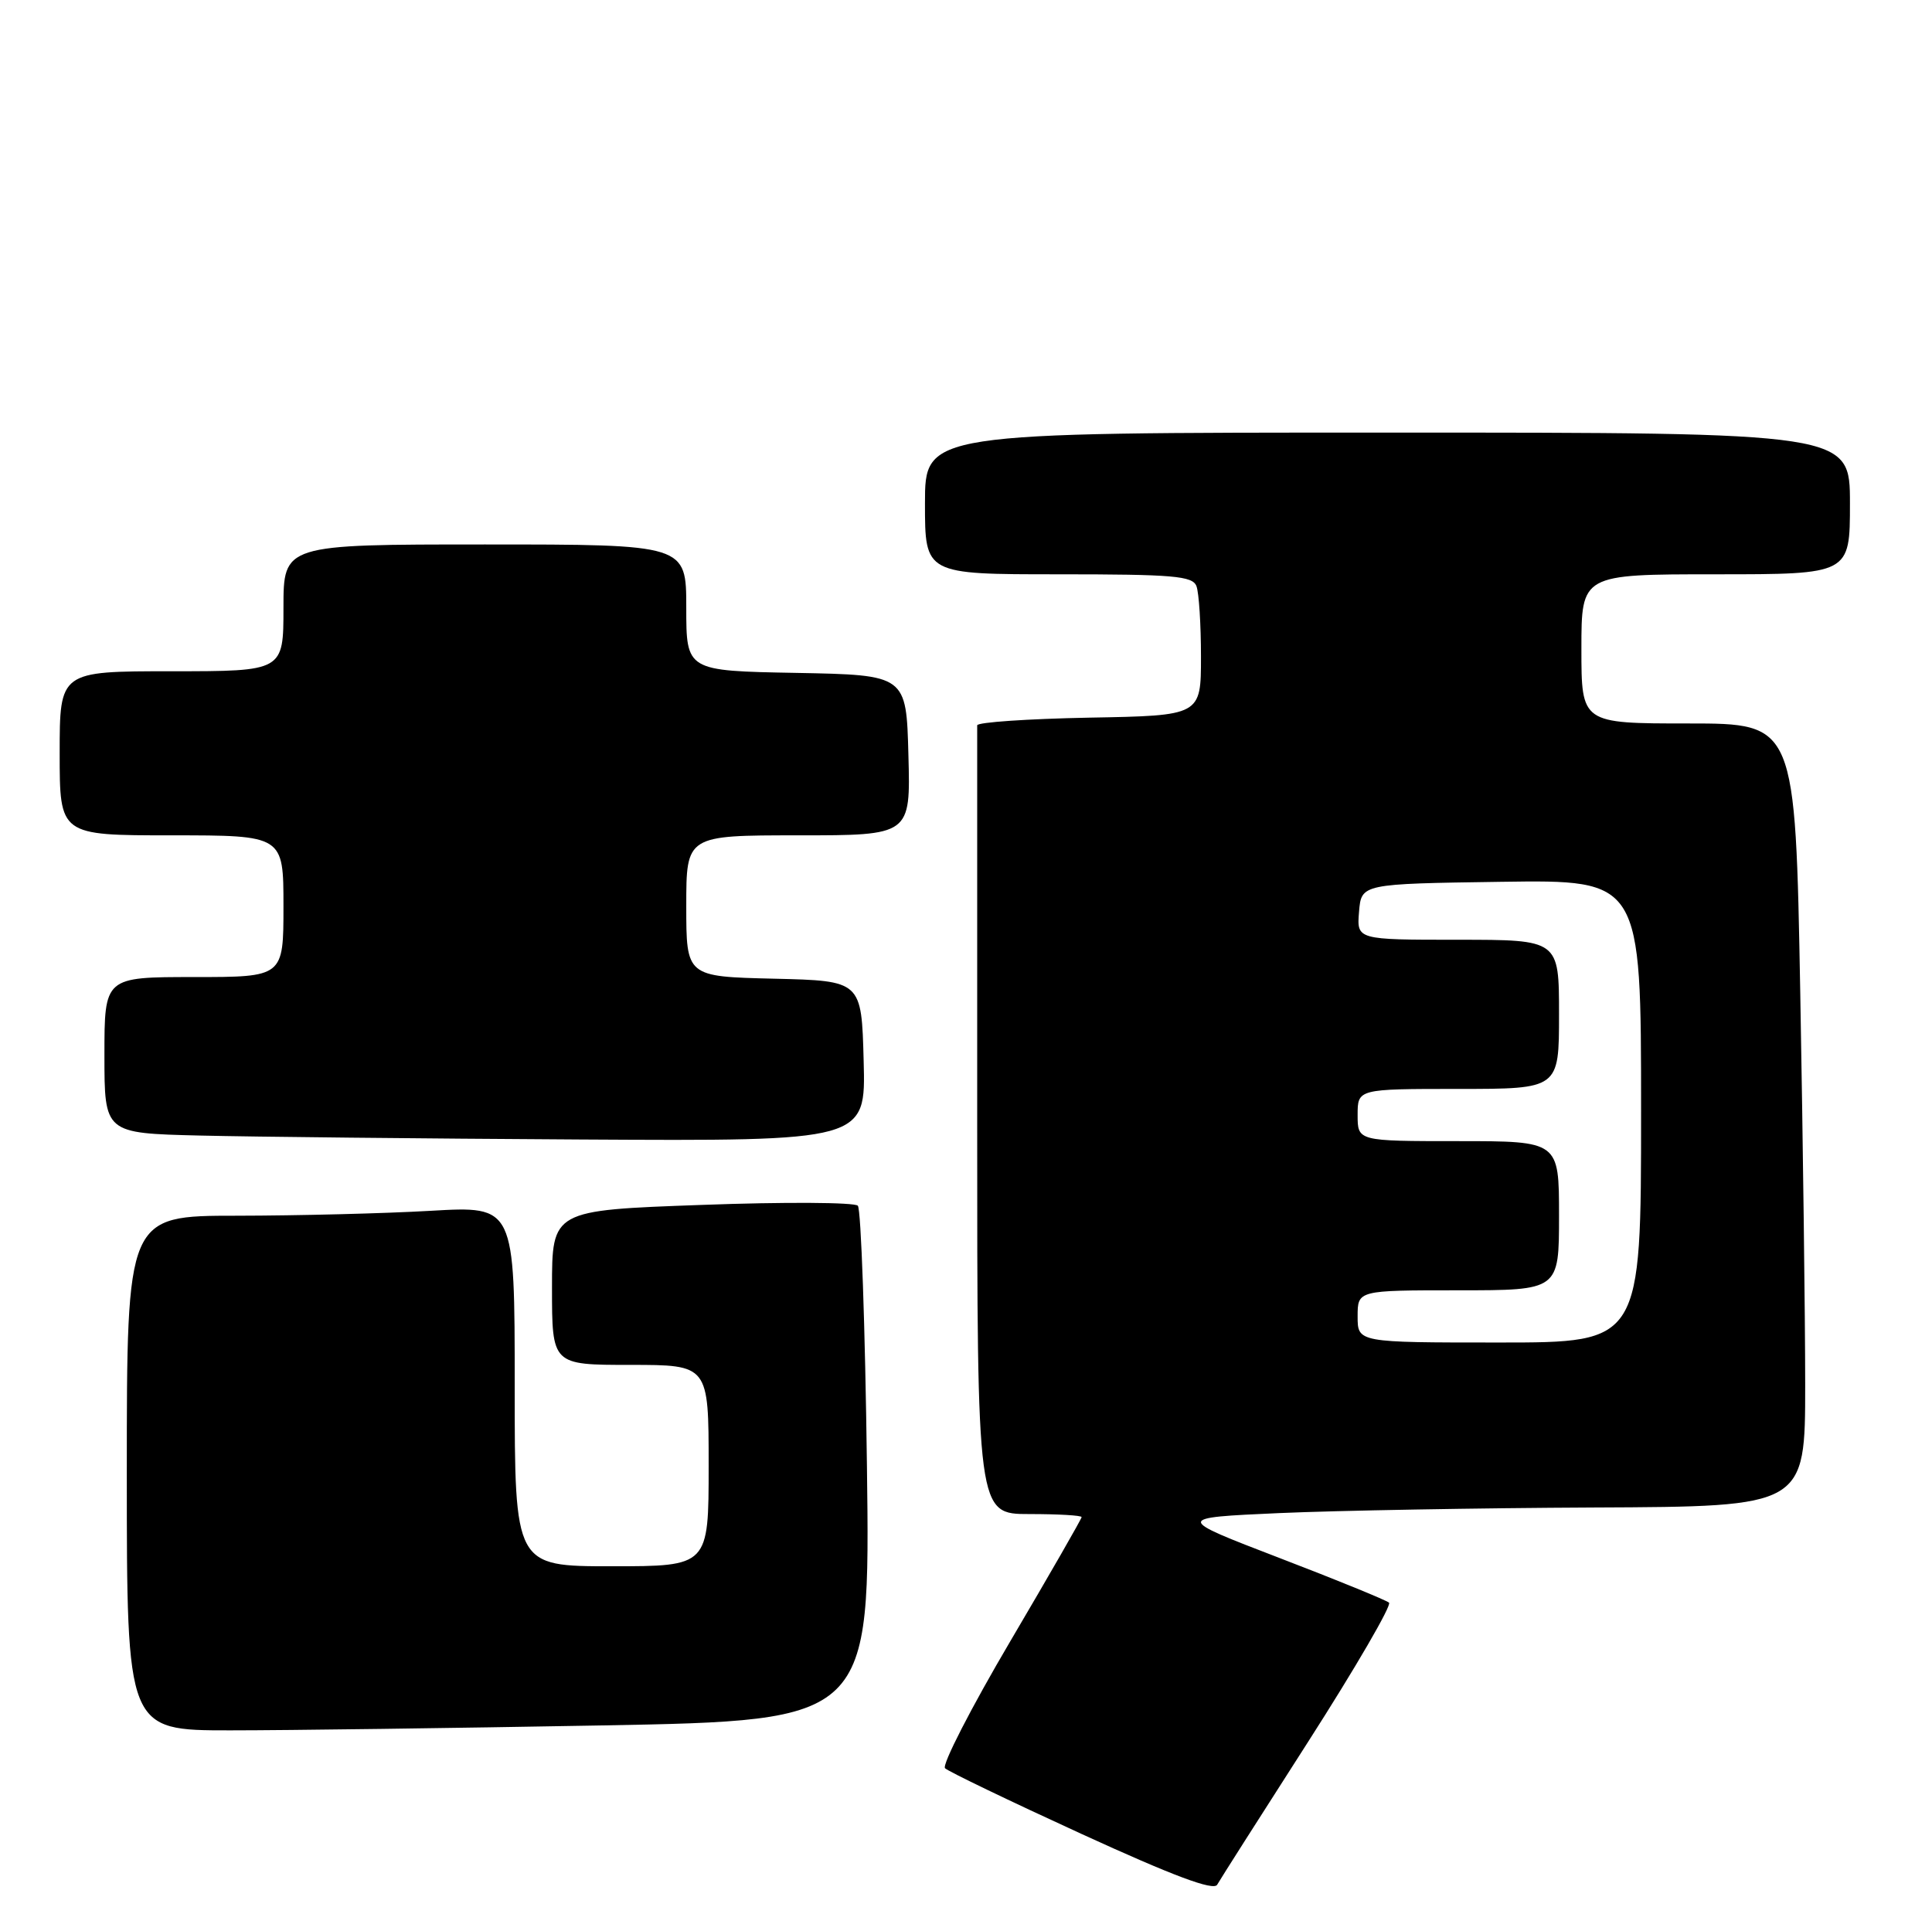 <?xml version="1.0" encoding="UTF-8" standalone="no"?>
<!DOCTYPE svg PUBLIC "-//W3C//DTD SVG 1.1//EN" "http://www.w3.org/Graphics/SVG/1.1/DTD/svg11.dtd" >
<svg xmlns="http://www.w3.org/2000/svg" xmlns:xlink="http://www.w3.org/1999/xlink" version="1.1" viewBox="0 0 259 258">
 <g >
 <path fill="currentColor"
d=" M 175.38 233.51 C 181.72 223.61 186.59 215.23 186.21 214.88 C 185.82 214.54 179.20 211.83 171.50 208.88 C 157.50 203.50 157.50 203.50 171.50 202.87 C 179.20 202.53 198.21 202.19 213.75 202.12 C 242.00 202.00 242.00 202.00 242.00 185.66 C 242.00 176.68 241.70 153.05 241.34 133.16 C 240.68 97.00 240.68 97.00 226.34 97.00 C 212.00 97.00 212.00 97.00 212.00 87.00 C 212.00 77.00 212.00 77.00 230.00 77.00 C 248.00 77.00 248.00 77.00 248.00 67.50 C 248.00 58.00 248.00 58.00 186.00 58.00 C 124.00 58.00 124.00 58.00 124.00 67.50 C 124.00 77.00 124.00 77.00 141.89 77.00 C 157.29 77.00 159.87 77.22 160.39 78.58 C 160.73 79.45 161.00 83.72 161.00 88.06 C 161.00 95.95 161.00 95.95 146.00 96.22 C 137.75 96.38 131.00 96.84 131.00 97.25 C 131.00 97.66 131.00 121.62 131.00 150.50 C 131.00 203.00 131.00 203.00 138.00 203.00 C 141.85 203.00 145.00 203.18 145.00 203.41 C 145.00 203.63 140.70 211.12 135.44 220.05 C 130.18 228.98 126.25 236.64 126.69 237.08 C 127.14 237.52 135.37 241.48 144.99 245.89 C 157.30 251.53 162.68 253.54 163.17 252.70 C 163.54 252.04 169.04 243.40 175.38 233.51 Z  M 80.67 231.34 C 116.66 230.68 116.66 230.68 116.22 196.59 C 115.98 177.84 115.43 162.12 115.00 161.66 C 114.57 161.20 105.17 161.14 94.11 161.55 C 74.00 162.27 74.00 162.27 74.00 172.64 C 74.00 183.00 74.00 183.00 84.50 183.00 C 95.00 183.00 95.00 183.00 95.00 196.50 C 95.00 210.00 95.00 210.00 82.00 210.00 C 69.00 210.00 69.00 210.00 69.00 185.85 C 69.00 161.69 69.00 161.69 57.75 162.34 C 51.56 162.70 39.86 162.99 31.75 163.00 C 17.00 163.00 17.00 163.00 17.00 197.50 C 17.00 232.00 17.00 232.00 30.84 232.00 C 38.45 232.00 60.87 231.70 80.67 231.34 Z  M 115.78 142.25 C 115.50 131.50 115.50 131.50 103.75 131.22 C 92.00 130.94 92.00 130.94 92.00 121.47 C 92.00 112.00 92.00 112.00 107.03 112.00 C 122.07 112.00 122.07 112.00 121.78 101.25 C 121.50 90.50 121.50 90.50 106.75 90.22 C 92.00 89.95 92.00 89.95 92.00 81.47 C 92.00 73.00 92.00 73.00 65.00 73.00 C 38.00 73.00 38.00 73.00 38.00 81.50 C 38.00 90.00 38.00 90.00 23.00 90.00 C 8.00 90.00 8.00 90.00 8.00 101.00 C 8.00 112.00 8.00 112.00 23.00 112.00 C 38.00 112.00 38.00 112.00 38.00 121.50 C 38.00 131.00 38.00 131.00 26.00 131.00 C 14.00 131.00 14.00 131.00 14.00 141.47 C 14.00 151.94 14.00 151.94 26.75 152.25 C 33.76 152.42 56.73 152.66 77.78 152.78 C 116.07 153.00 116.07 153.00 115.78 142.25 Z  M 182.00 176.50 C 182.00 173.00 182.00 173.00 195.50 173.00 C 209.00 173.00 209.00 173.00 209.00 163.00 C 209.00 153.00 209.00 153.00 195.50 153.00 C 182.00 153.00 182.00 153.00 182.00 149.50 C 182.00 146.00 182.00 146.00 195.50 146.00 C 209.00 146.00 209.00 146.00 209.00 136.00 C 209.00 126.00 209.00 126.00 195.44 126.00 C 181.88 126.00 181.88 126.00 182.19 122.25 C 182.50 118.50 182.50 118.50 201.25 118.23 C 220.00 117.96 220.00 117.96 220.00 148.98 C 220.00 180.00 220.00 180.00 201.00 180.00 C 182.00 180.00 182.00 180.00 182.00 176.50 Z "/>
</g>
</svg>